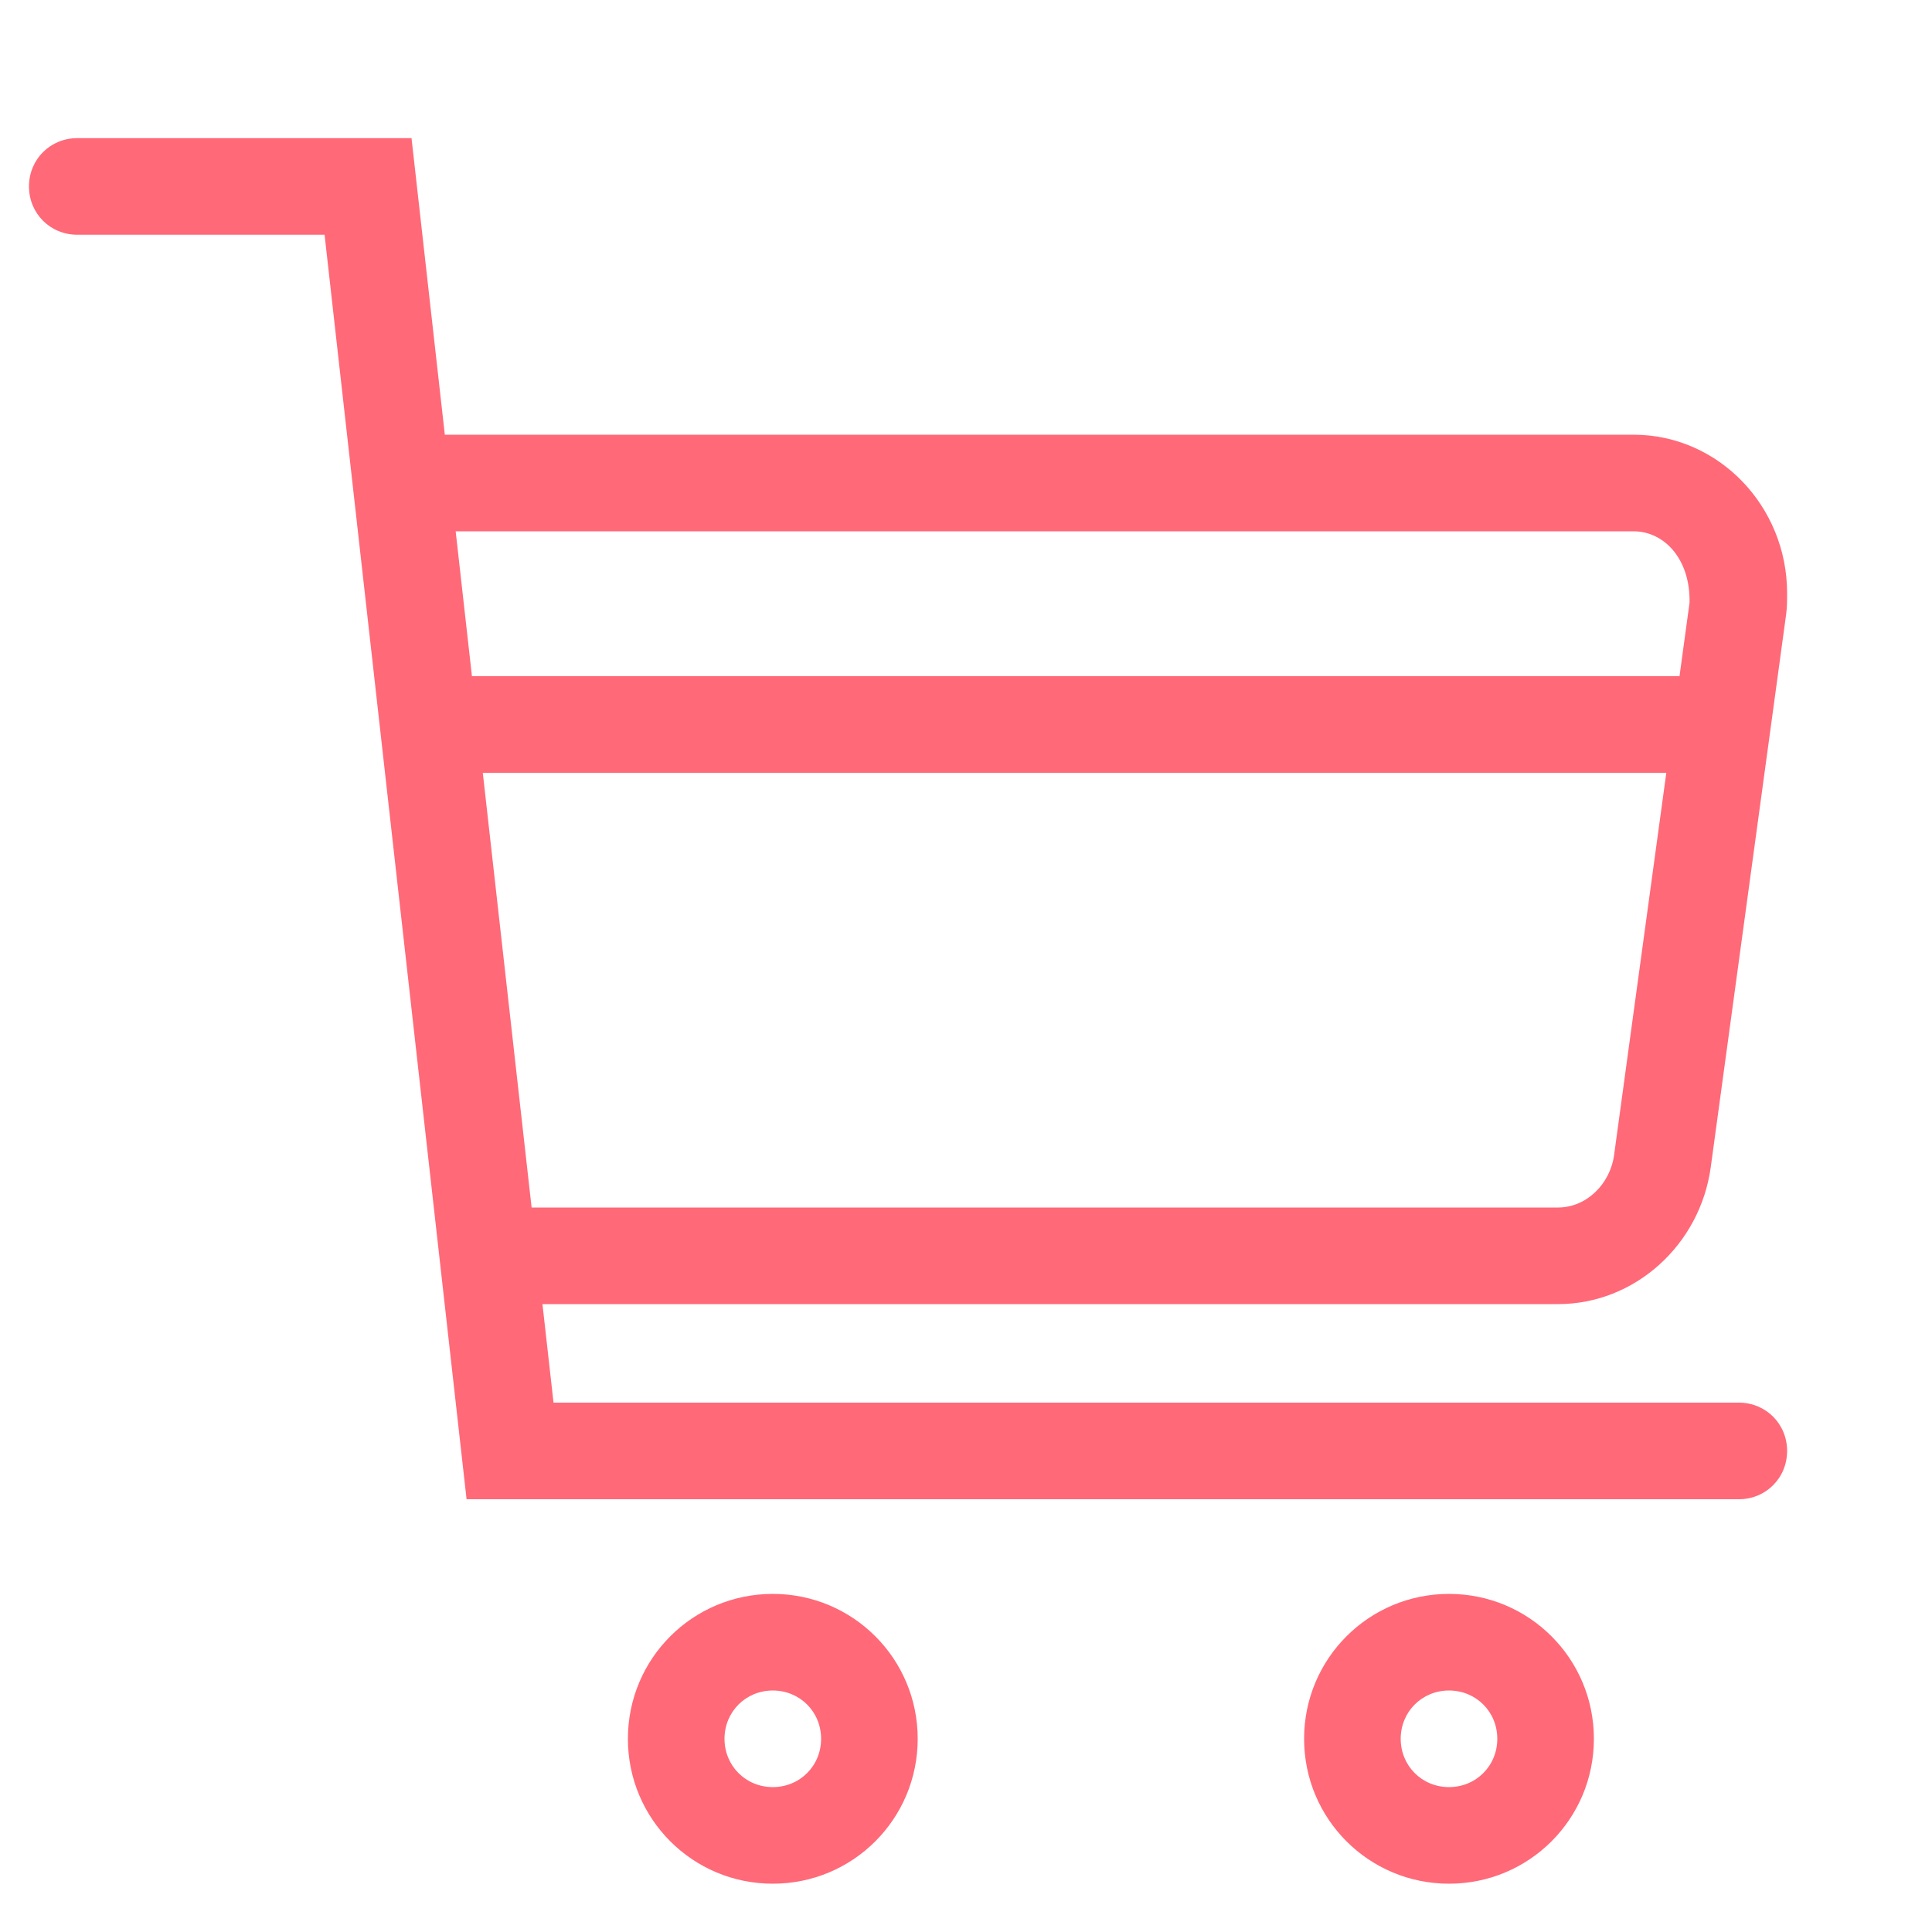 <?xml version="1.0" standalone="no"?><!DOCTYPE svg PUBLIC "-//W3C//DTD SVG 1.1//EN" "http://www.w3.org/Graphics/SVG/1.1/DTD/svg11.dtd"><svg class="icon" width="200px" height="200.00px" viewBox="0 0 1024 1024" version="1.1" xmlns="http://www.w3.org/2000/svg"><path fill="#FF6978" d="M921.6 794.624H247.296L172.032 124.416H40.96c-14.336 0-25.6-11.264-25.6-25.6s11.264-25.6 25.6-25.6h177.152l75.264 670.208H921.6c14.336 0 25.6 11.264 25.6 25.6s-11.264 25.6-25.6 25.6zM825.856 691.2H260.608v-51.2h565.248c14.848 0 27.648-12.288 29.696-28.16l39.936-292.352c0.512-23.04-13.312-37.888-29.696-37.888H204.8v-51.2h660.992c45.056 0 81.408 37.888 81.408 83.968 0 3.584 0 7.68-0.512 11.264l-39.936 292.864c-5.632 41.472-40.448 72.704-80.896 72.704zM409.6 998.4c-42.496 0-76.8-34.304-76.8-76.8s34.304-76.8 76.8-76.8 76.8 34.304 76.8 76.8-34.304 76.8-76.8 76.8z m0-102.4c-14.336 0-25.6 11.264-25.6 25.6s11.264 25.6 25.6 25.6 25.6-11.264 25.6-25.6-11.264-25.6-25.6-25.6zM768 998.4c-42.496 0-76.8-34.304-76.8-76.8s34.304-76.8 76.8-76.8 76.8 34.304 76.8 76.8-34.304 76.8-76.8 76.8z m0-102.4c-14.336 0-25.6 11.264-25.6 25.6s11.264 25.6 25.6 25.6 25.6-11.264 25.6-25.6-11.264-25.6-25.6-25.6zM230.4 358.4H921.6v51.2H230.4z" /></svg>